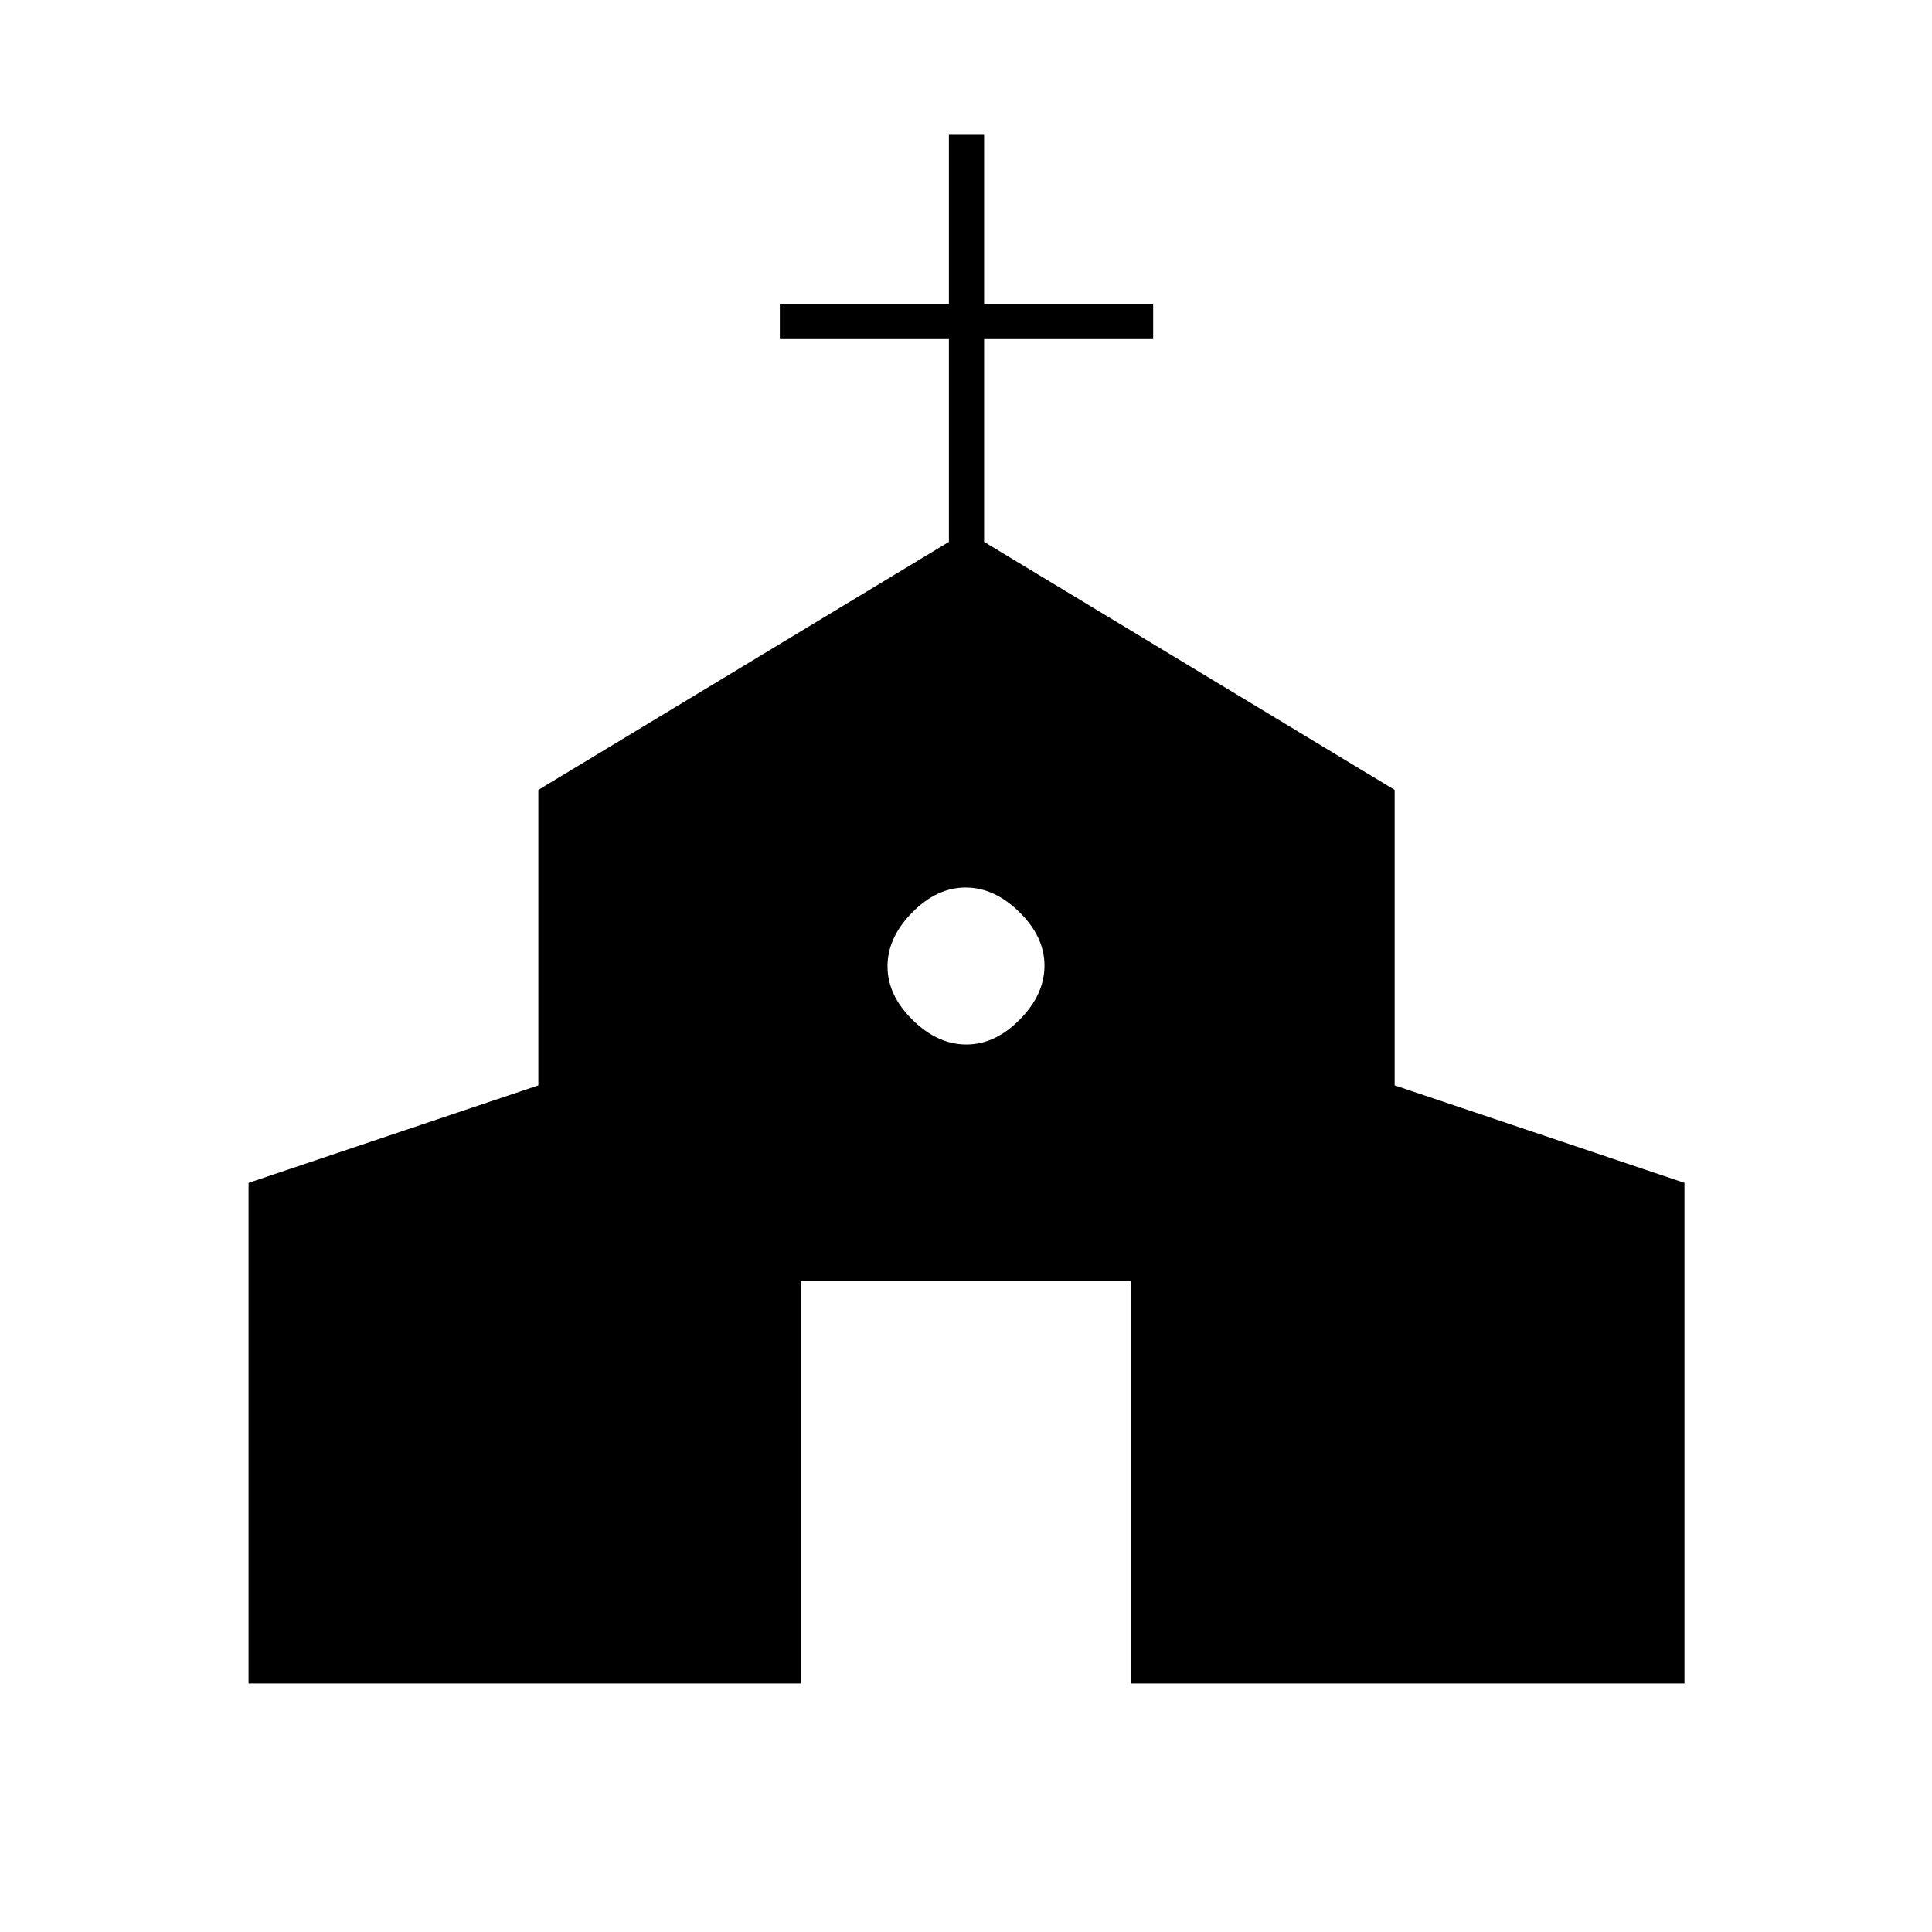 <svg xmlns="http://www.w3.org/2000/svg" height="20" viewBox="0 -960 960 960" width="20"><path d="M123.5-123.5v-248.75l144-48.44V-567.5l204-123.25V-791.5h-84V-809h84v-84H489v84h84v17.5h-84v100.75L693-567.5v146.81l144 48.44v248.75H562v-200H398v200H123.5ZM480.18-441q14.32 0 26.57-12.43Q519-465.85 519-480.18q0-14.32-12.43-26.57Q494.15-519 479.82-519q-14.32 0-26.57 12.43Q441-494.15 441-479.82q0 14.32 12.43 26.57Q465.85-441 480.18-441Z"/></svg>